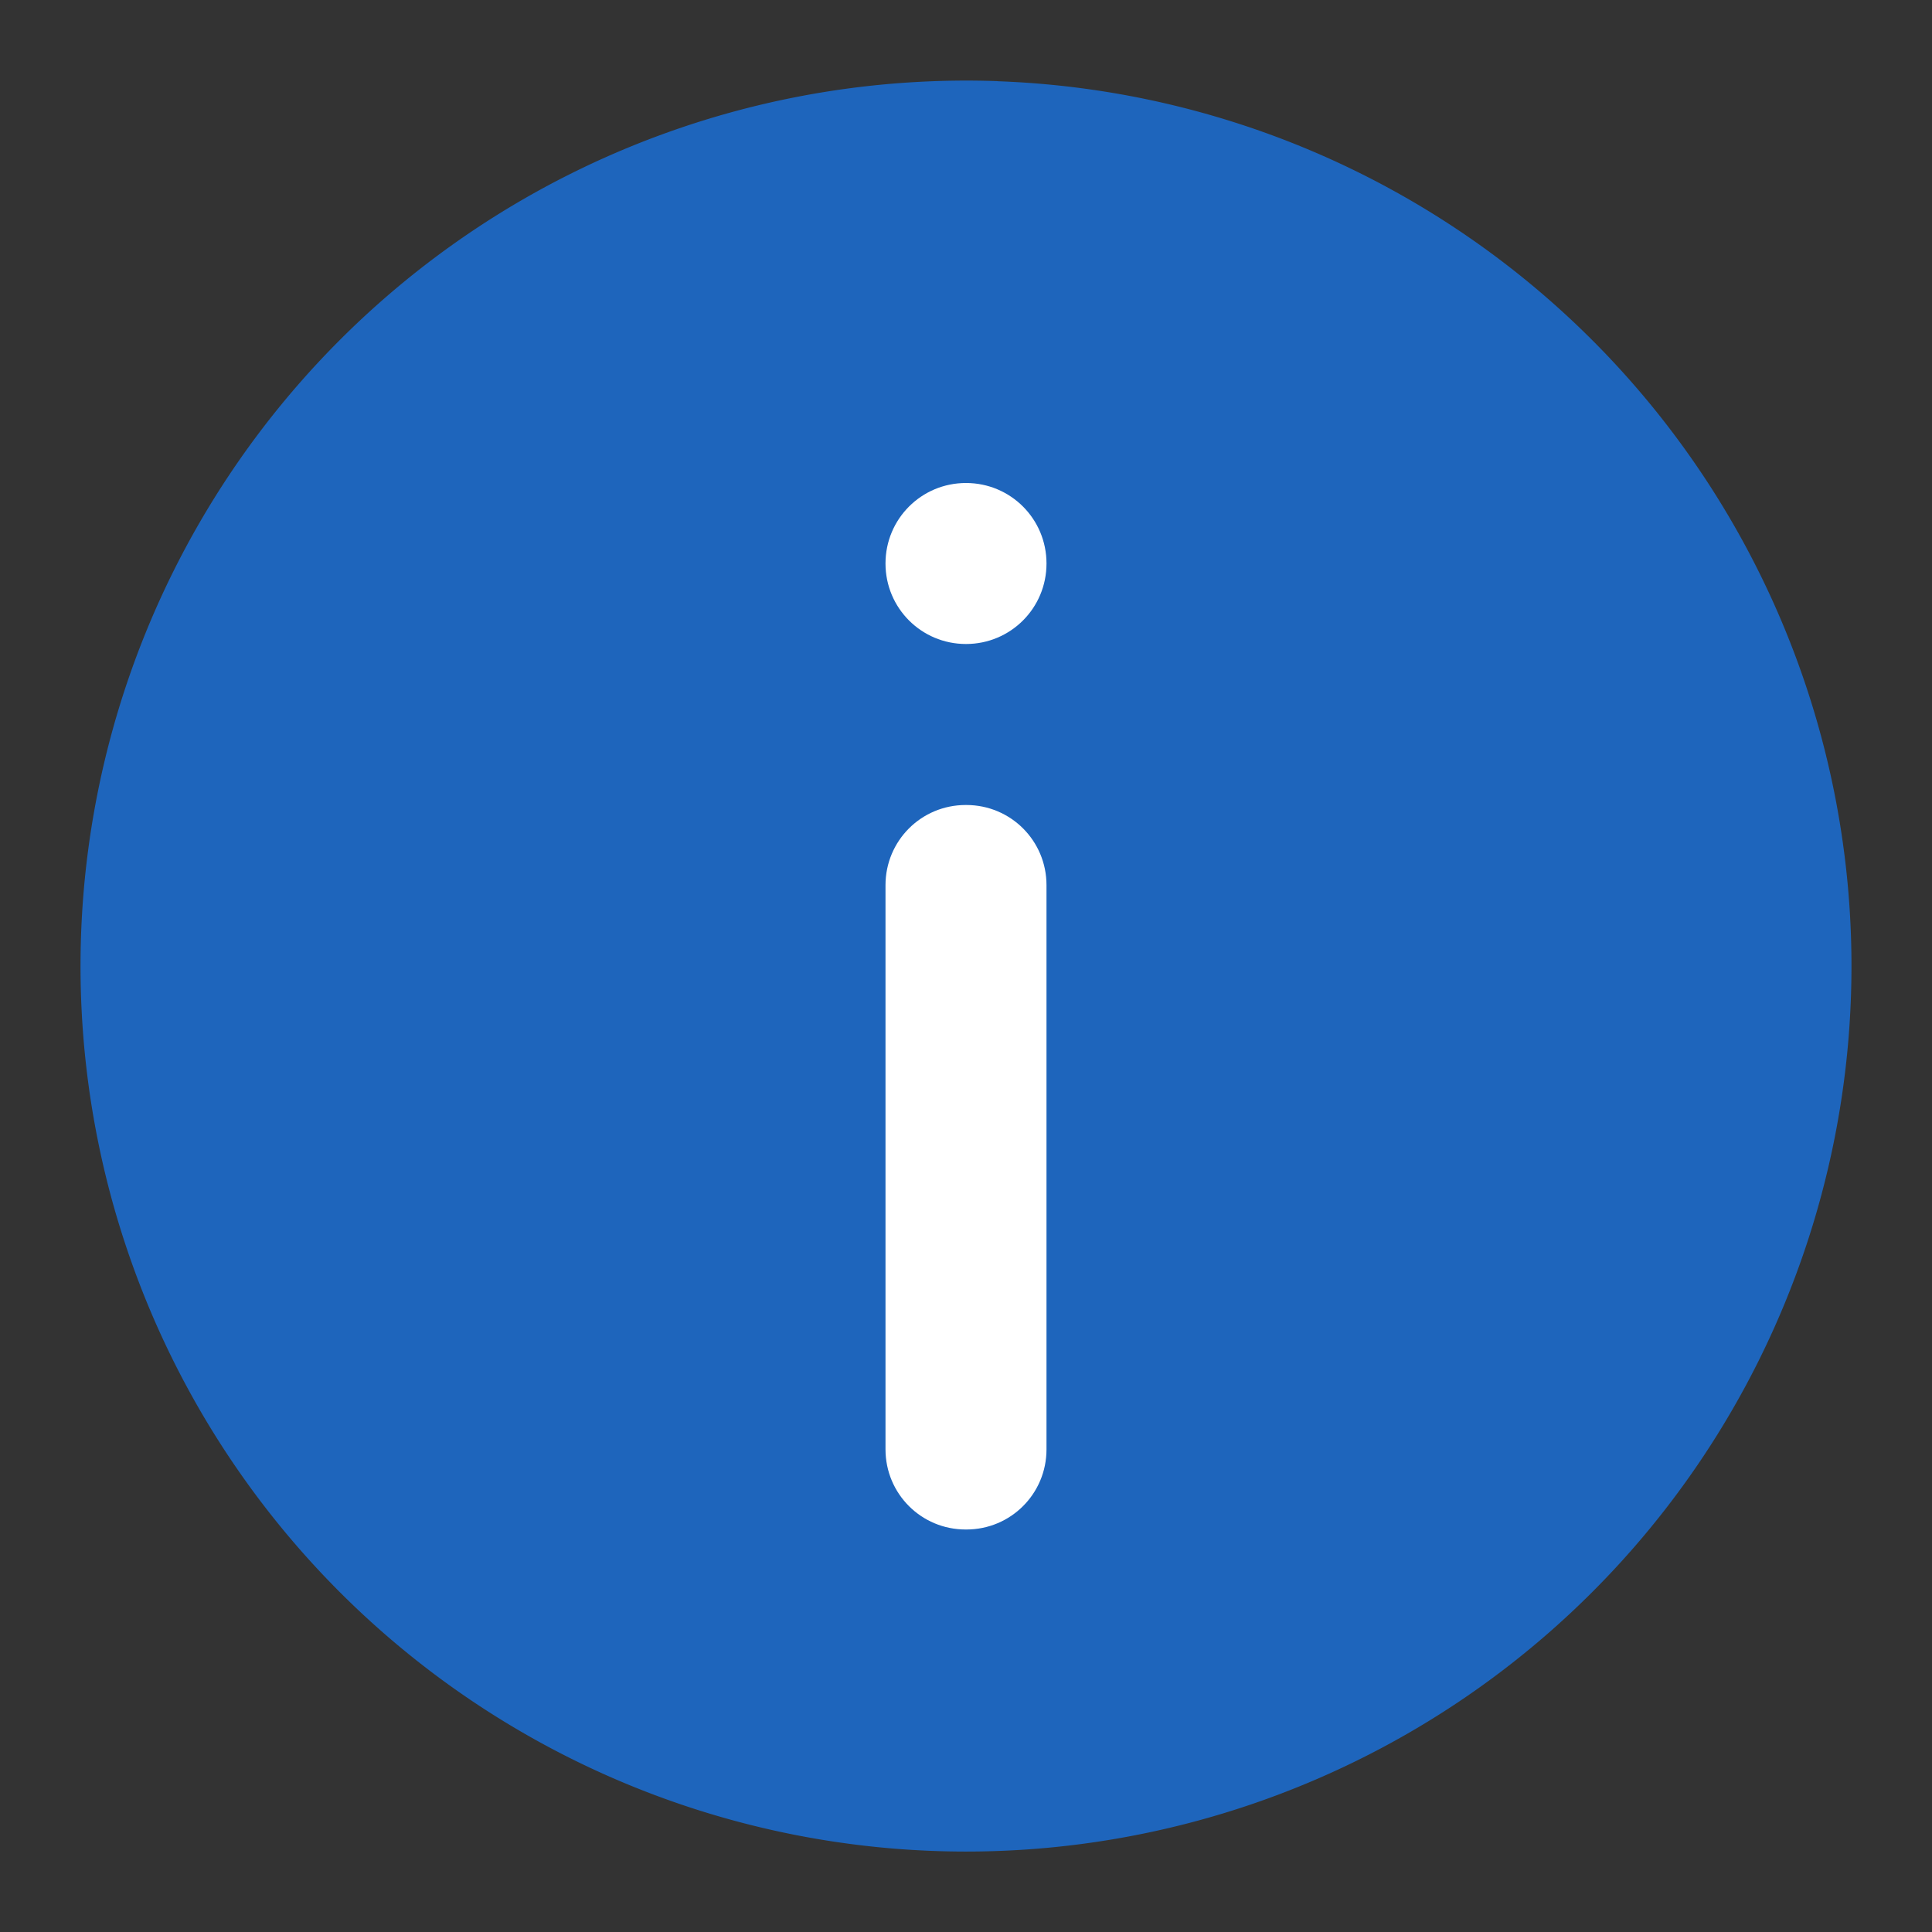 <svg xmlns="http://www.w3.org/2000/svg" version="1.1" viewBox="0 0 24 24">
 <rect x="0" y="0" width="24" height="24" fill="#333333" stroke="none"/>
 <path d="m12.393 1.008a11 11 0 0 0-1.1 0.016 11 11 0 0 0-10.27 11.684 11 11 0 0 0 11.684 10.27 11 11 0 0 0 10.27-11.684 11 11 0 0 0-10.584-10.285z" fill="#1e65bc" />
 <path d="m12 6c-0.554 0-1 0.446-1 1s0.446 1 1 1 1-0.446 1-1-0.446-1-1-1zm-0.004 4c-0.552 0-0.996 0.444-0.996 0.996v7.008c0 0.552 0.444 0.996 0.996 0.996h0.008c0.552 0 0.996-0.444 0.996-0.996v-7.008c0-0.552-0.444-0.996-0.996-0.996h-0.008z" fill="#fff" />
</svg>